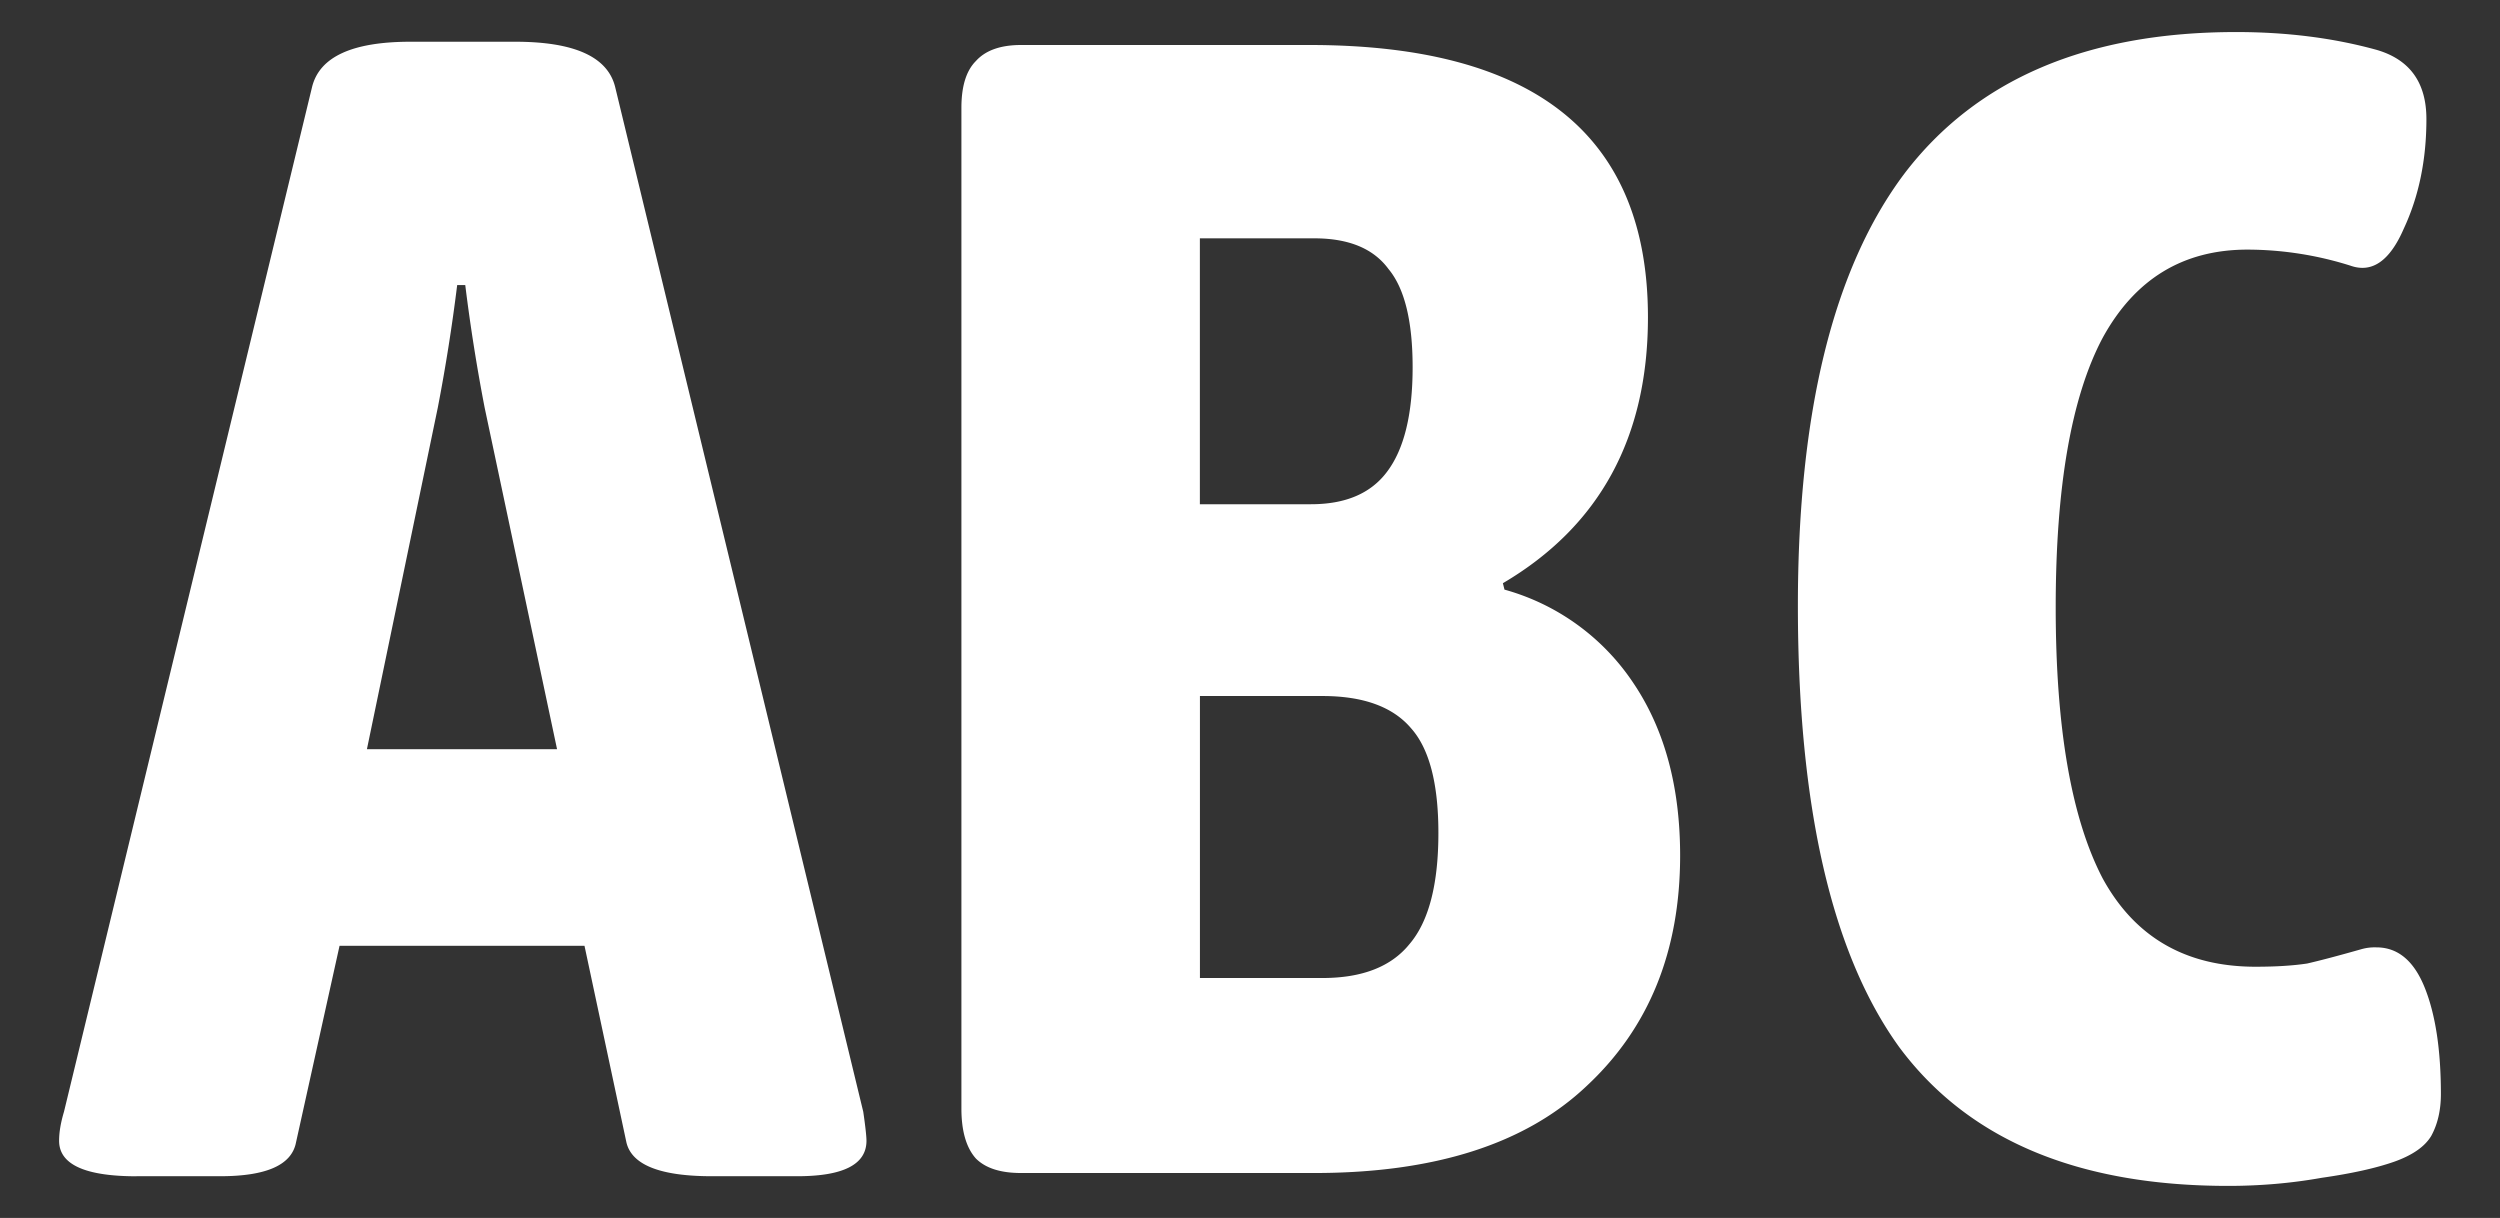 <svg xmlns='http://www.w3.org/2000/svg' width='39' height='19'><rect width="100%" height="100%" fill="#333333" stroke="none"/><path fill='#fff' d='M2.13 18.35c-.805 0-1.208-.185-1.208-.554 0-.134.026-.285.076-.452l3.871-15.99c.118-.469.629-.703 1.534-.703h1.634c.922 0 1.441.234 1.559.704l3.871 15.989c.034.234.05.385.05.452 0 .369-.36.553-1.08.553h-1.333c-.804 0-1.249-.176-1.332-.528l-.654-3.067H5.297l-.679 3.067c-.067.352-.46.528-1.182.528H2.13Zm6.56-6.663-1.13-5.33a28.619 28.619 0 0 1-.302-1.91h-.126a28.62 28.62 0 0 1-.302 1.91l-1.106 5.33h2.967ZM15.928 18.299c-.319 0-.553-.075-.704-.226-.15-.168-.226-.428-.226-.78V1.682c0-.336.075-.579.226-.73.15-.167.386-.25.704-.25h4.5c3.52 0 5.28 1.415 5.28 4.248 0 1.877-.755 3.26-2.263 4.148l.025.1a3.56 3.56 0 0 1 2.011 1.458c.486.721.729 1.618.729 2.69 0 1.492-.486 2.69-1.458 3.595-.955.905-2.372 1.358-4.249 1.358h-4.575Zm4.525-10.433c.536 0 .93-.168 1.182-.503.268-.352.402-.897.402-1.634 0-.72-.126-1.232-.377-1.533-.235-.319-.62-.478-1.157-.478h-1.785v4.148h1.735Zm.176 7.391c.62 0 1.073-.176 1.358-.528.301-.352.452-.93.452-1.735 0-.77-.142-1.315-.427-1.634-.285-.335-.746-.502-1.383-.502h-1.91v4.399h1.91ZM34.76 18.5c-2.347 0-4.057-.72-5.13-2.162-1.055-1.458-1.583-3.754-1.583-6.888 0-3.017.553-5.263 1.659-6.738C30.829 1.237 32.556.5 34.885.5c.788 0 1.517.092 2.187.277.52.15.78.51.78 1.08 0 .637-.118 1.207-.353 1.71-.218.503-.494.696-.83.578a5.368 5.368 0 0 0-1.608-.251c-1.006 0-1.76.46-2.263 1.383-.486.921-.729 2.32-.729 4.198 0 1.877.243 3.285.73 4.223.502.922 1.298 1.383 2.388 1.383.318 0 .586-.017.804-.05.218-.05.503-.126.855-.226a.76.76 0 0 1 .226-.026c.335 0 .586.21.754.629.168.419.252.972.252 1.659 0 .251-.05.47-.151.654-.1.167-.294.301-.578.402-.285.1-.662.184-1.132.251-.47.084-.955.126-1.458.126Z'/></svg>